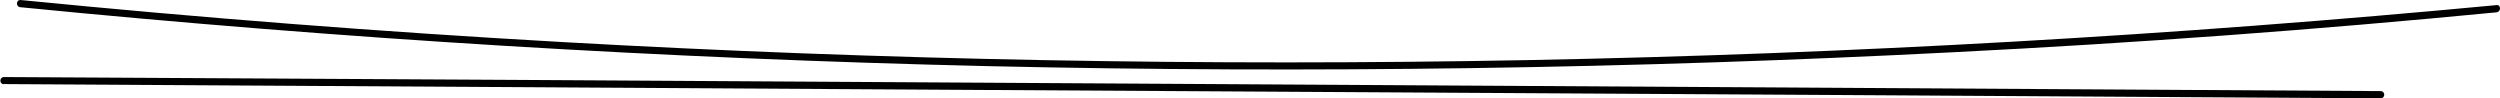 <svg xmlns="http://www.w3.org/2000/svg" viewBox="0 0 259.59 10.21"><g id="Layer_2" data-name="Layer 2"><g id="Layer_1-2" data-name="Layer 1"><path d="M2.12.75Q52.26,5.7,102.68,6.87,152.8,8,202.9,5.42,231.12,4,259.23,1.28c.48-.05.49-.8,0-.75Q209.07,5.27,158.65,6.24q-50.12.95-100.21-1.87Q30.24,2.78,2.12,0c-.48,0-.48.71,0,.75Z"/><path d="M.36,8.73l96.45.58,96.44.57,54,.33a.38.38,0,0,0,0-.75l-96.44-.58L54.33,8.3.36,8a.38.38,0,0,0,0,.75Z"/></g></g></svg>